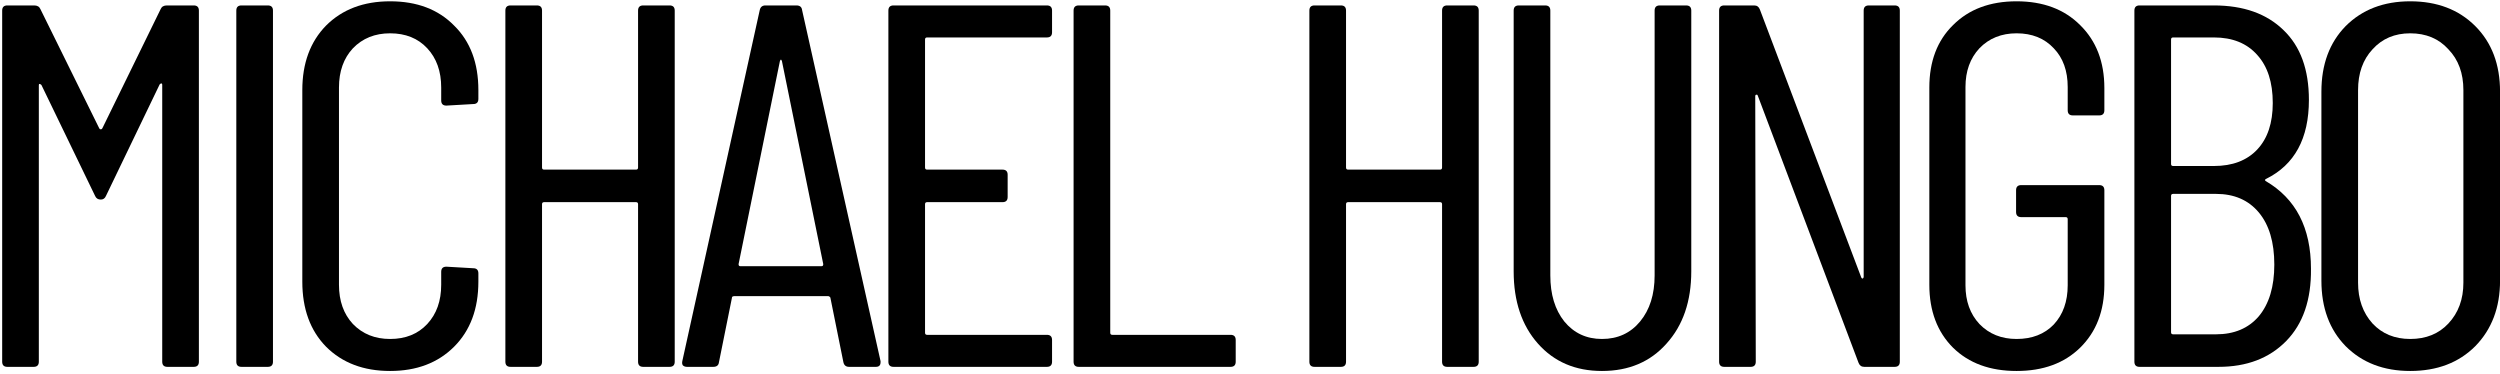 <svg width="368" height="55" viewBox="0 0 368 55" fill="none" xmlns="http://www.w3.org/2000/svg">
<path d="M23.652 1.332C23.804 0.977 24.108 0.8 24.564 0.8H28.516C29.023 0.8 29.276 1.053 29.276 1.56V53.24C29.276 53.747 29.023 54 28.516 54H24.64C24.133 54 23.88 53.747 23.88 53.24V12.504C23.88 12.352 23.829 12.276 23.728 12.276C23.677 12.276 23.601 12.327 23.5 12.428L15.596 28.844C15.444 29.199 15.191 29.376 14.836 29.376C14.431 29.376 14.152 29.199 14 28.844L6.096 12.504C5.995 12.403 5.893 12.352 5.792 12.352C5.741 12.352 5.716 12.428 5.716 12.58V53.24C5.716 53.747 5.463 54 4.956 54H1.08C0.573 54 0.32 53.747 0.32 53.24V1.56C0.32 1.053 0.573 0.8 1.08 0.8H5.032C5.488 0.8 5.792 0.977 5.944 1.332L14.608 18.888C14.659 18.989 14.735 19.04 14.836 19.04C14.937 19.04 15.013 18.989 15.064 18.888L23.652 1.332Z" fill="black"/>
<path d="M35.545 54C35.038 54 34.785 53.747 34.785 53.24V1.56C34.785 1.053 35.038 0.8 35.545 0.8H39.421C39.928 0.8 40.181 1.053 40.181 1.56V53.24C40.181 53.747 39.928 54 39.421 54H35.545Z" fill="black"/>
<path d="M57.421 54.608C53.52 54.608 50.378 53.417 47.997 51.036C45.666 48.655 44.501 45.463 44.501 41.46V13.264C44.501 9.312 45.666 6.145 47.997 3.764C50.378 1.383 53.52 0.192 57.421 0.192C61.373 0.192 64.514 1.383 66.845 3.764C69.226 6.095 70.417 9.261 70.417 13.264V14.556C70.417 15.063 70.164 15.316 69.657 15.316L65.705 15.544C65.198 15.544 64.945 15.291 64.945 14.784V12.884C64.945 10.503 64.261 8.577 62.893 7.108C61.525 5.639 59.701 4.904 57.421 4.904C55.192 4.904 53.368 5.639 51.949 7.108C50.581 8.577 49.897 10.503 49.897 12.884V41.916C49.897 44.297 50.581 46.223 51.949 47.692C53.368 49.161 55.192 49.896 57.421 49.896C59.701 49.896 61.525 49.161 62.893 47.692C64.261 46.223 64.945 44.297 64.945 41.916V40.016C64.945 39.509 65.198 39.256 65.705 39.256L69.657 39.484C70.164 39.484 70.417 39.737 70.417 40.244V41.46C70.417 45.463 69.226 48.655 66.845 51.036C64.464 53.417 61.322 54.608 57.421 54.608Z" fill="black"/>
<path d="M93.923 1.56C93.923 1.053 94.176 0.8 94.683 0.8H98.559C99.066 0.8 99.319 1.053 99.319 1.56V53.24C99.319 53.747 99.066 54 98.559 54H94.683C94.176 54 93.923 53.747 93.923 53.24V30.06C93.923 29.857 93.822 29.756 93.619 29.756H80.091C79.888 29.756 79.787 29.857 79.787 30.06V53.24C79.787 53.747 79.534 54 79.027 54H75.151C74.644 54 74.391 53.747 74.391 53.24V1.56C74.391 1.053 74.644 0.8 75.151 0.8H79.027C79.534 0.8 79.787 1.053 79.787 1.56V24.664C79.787 24.867 79.888 24.968 80.091 24.968H93.619C93.822 24.968 93.923 24.867 93.923 24.664V1.56Z" fill="black"/>
<path d="M124.983 54C124.527 54 124.248 53.772 124.147 53.316L122.247 43.892C122.247 43.791 122.196 43.715 122.095 43.664C122.044 43.613 121.968 43.588 121.867 43.588H108.111C108.009 43.588 107.908 43.613 107.807 43.664C107.756 43.715 107.731 43.791 107.731 43.892L105.831 53.316C105.78 53.772 105.501 54 104.995 54H101.119C100.865 54 100.663 53.924 100.511 53.772C100.409 53.62 100.384 53.417 100.435 53.164L111.835 1.484C111.936 1.028 112.215 0.8 112.671 0.8H117.231C117.737 0.8 118.016 1.028 118.067 1.484L129.619 53.164V53.316C129.619 53.772 129.391 54 128.935 54H124.983ZM108.719 38.876C108.719 39.079 108.795 39.18 108.947 39.18H120.955C121.107 39.18 121.183 39.079 121.183 38.876L115.103 9.008C115.052 8.856 115.001 8.78 114.951 8.78C114.9 8.78 114.849 8.856 114.799 9.008L108.719 38.876Z" fill="black"/>
<path d="M154.862 4.752C154.862 5.259 154.609 5.512 154.102 5.512H136.47C136.268 5.512 136.166 5.613 136.166 5.816V24.664C136.166 24.867 136.268 24.968 136.47 24.968H147.566C148.073 24.968 148.326 25.221 148.326 25.728V28.996C148.326 29.503 148.073 29.756 147.566 29.756H136.47C136.268 29.756 136.166 29.857 136.166 30.06V48.984C136.166 49.187 136.268 49.288 136.47 49.288H154.102C154.609 49.288 154.862 49.541 154.862 50.048V53.24C154.862 53.747 154.609 54 154.102 54H131.53C131.024 54 130.77 53.747 130.77 53.24V1.56C130.77 1.053 131.024 0.8 131.53 0.8H154.102C154.609 0.8 154.862 1.053 154.862 1.56V4.752Z" fill="black"/>
<path d="M158.792 54C158.286 54 158.032 53.747 158.032 53.24V1.56C158.032 1.053 158.286 0.8 158.792 0.8H162.668C163.175 0.8 163.428 1.053 163.428 1.56V48.984C163.428 49.187 163.53 49.288 163.732 49.288H181.136C181.643 49.288 181.896 49.541 181.896 50.048V53.24C181.896 53.747 181.643 54 181.136 54H158.792Z" fill="black"/>
<path d="M212.272 1.56C212.272 1.053 212.525 0.8 213.032 0.8H216.908C217.415 0.8 217.668 1.053 217.668 1.56V53.24C217.668 53.747 217.415 54 216.908 54H213.032C212.525 54 212.272 53.747 212.272 53.24V30.06C212.272 29.857 212.171 29.756 211.968 29.756H198.44C198.237 29.756 198.136 29.857 198.136 30.06V53.24C198.136 53.747 197.883 54 197.376 54H193.5C192.993 54 192.74 53.747 192.74 53.24V1.56C192.74 1.053 192.993 0.8 193.5 0.8H197.376C197.883 0.8 198.136 1.053 198.136 1.56V24.664C198.136 24.867 198.237 24.968 198.44 24.968H211.968C212.171 24.968 212.272 24.867 212.272 24.664V1.56Z" fill="black"/>
<path d="M235.808 54.608C231.906 54.608 228.765 53.265 226.384 50.58C224.002 47.895 222.812 44.348 222.812 39.94V1.56C222.812 1.053 223.065 0.8 223.572 0.8H227.448C227.954 0.8 228.208 1.053 228.208 1.56V40.548C228.208 43.335 228.892 45.589 230.26 47.312C231.678 49.035 233.528 49.896 235.808 49.896C238.138 49.896 240.013 49.035 241.432 47.312C242.85 45.589 243.56 43.335 243.56 40.548V1.56C243.56 1.053 243.813 0.8 244.32 0.8H248.196C248.702 0.8 248.956 1.053 248.956 1.56V39.94C248.956 44.348 247.74 47.895 245.308 50.58C242.926 53.265 239.76 54.608 235.808 54.608Z" fill="black"/>
<path d="M274.333 1.56C274.333 1.053 274.587 0.8 275.093 0.8H278.893C279.4 0.8 279.653 1.053 279.653 1.56V53.24C279.653 53.747 279.4 54 278.893 54H274.409C274.004 54 273.725 53.797 273.573 53.392L258.753 14.1C258.703 13.948 258.627 13.897 258.525 13.948C258.424 13.948 258.373 14.024 258.373 14.176L258.449 53.24C258.449 53.747 258.196 54 257.689 54H253.813C253.307 54 253.053 53.747 253.053 53.24V1.56C253.053 1.053 253.307 0.8 253.813 0.8H258.221C258.627 0.8 258.905 1.003 259.057 1.408L273.953 40.776C274.004 40.928 274.08 41.004 274.181 41.004C274.283 40.953 274.333 40.852 274.333 40.7V1.56Z" fill="black"/>
<path d="M296.842 54.608C292.94 54.608 289.824 53.468 287.494 51.188C285.163 48.857 283.998 45.767 283.998 41.916V12.884C283.998 9.033 285.163 5.968 287.494 3.688C289.824 1.357 292.94 0.192 296.842 0.192C300.743 0.192 303.859 1.357 306.19 3.688C308.571 6.019 309.762 9.109 309.762 12.96V16.228C309.762 16.735 309.508 16.988 309.002 16.988H305.126C304.619 16.988 304.366 16.735 304.366 16.228V12.808C304.366 10.427 303.682 8.527 302.314 7.108C300.946 5.639 299.122 4.904 296.842 4.904C294.612 4.904 292.788 5.639 291.37 7.108C290.002 8.577 289.318 10.477 289.318 12.808V41.992C289.318 44.323 290.002 46.223 291.37 47.692C292.788 49.161 294.612 49.896 296.842 49.896C299.122 49.896 300.946 49.187 302.314 47.768C303.682 46.299 304.366 44.373 304.366 41.992V32.264C304.366 32.061 304.264 31.96 304.062 31.96H297.526C297.019 31.96 296.766 31.707 296.766 31.2V28.008C296.766 27.501 297.019 27.248 297.526 27.248H309.002C309.508 27.248 309.762 27.501 309.762 28.008V41.916C309.762 45.767 308.571 48.857 306.19 51.188C303.859 53.468 300.743 54.608 296.842 54.608Z" fill="black"/>
<path d="M340.175 39.56C340.225 44.12 339.009 47.667 336.527 50.2C334.044 52.733 330.725 54 326.571 54H314.943C314.436 54 314.183 53.747 314.183 53.24V1.56C314.183 1.053 314.436 0.8 314.943 0.8H325.887C330.244 0.8 333.664 2.016 336.147 4.448C338.629 6.829 339.871 10.249 339.871 14.708C339.871 20.383 337.768 24.259 333.563 26.336C333.461 26.387 333.411 26.437 333.411 26.488C333.411 26.539 333.436 26.589 333.487 26.64C337.945 29.224 340.175 33.531 340.175 39.56ZM319.883 5.512C319.68 5.512 319.579 5.613 319.579 5.816V24.132C319.579 24.335 319.68 24.436 319.883 24.436H325.887C328.623 24.436 330.751 23.625 332.271 22.004C333.791 20.383 334.551 18.103 334.551 15.164C334.551 12.124 333.791 9.768 332.271 8.096C330.751 6.373 328.623 5.512 325.887 5.512H319.883ZM326.191 49.212C328.876 49.212 330.979 48.325 332.499 46.552C334.019 44.728 334.779 42.195 334.779 38.952C334.779 35.659 334.019 33.1 332.499 31.276C330.979 29.452 328.876 28.54 326.191 28.54H319.883C319.68 28.54 319.579 28.641 319.579 28.844V48.908C319.579 49.111 319.68 49.212 319.883 49.212H326.191Z" fill="black"/>
<path d="M354.783 54.608C350.882 54.608 347.715 53.392 345.283 50.96C342.902 48.528 341.711 45.311 341.711 41.308V13.492C341.711 9.489 342.902 6.272 345.283 3.84C347.715 1.408 350.882 0.192 354.783 0.192C358.735 0.192 361.927 1.408 364.359 3.84C366.791 6.272 368.007 9.489 368.007 13.492V41.308C368.007 45.26 366.791 48.477 364.359 50.96C361.927 53.392 358.735 54.608 354.783 54.608ZM354.783 49.896C357.114 49.896 358.989 49.136 360.407 47.616C361.877 46.045 362.611 44.044 362.611 41.612V13.264C362.611 10.781 361.877 8.78 360.407 7.26C358.989 5.689 357.114 4.904 354.783 4.904C352.503 4.904 350.654 5.689 349.235 7.26C347.817 8.78 347.107 10.781 347.107 13.264V41.612C347.107 44.044 347.817 46.045 349.235 47.616C350.654 49.136 352.503 49.896 354.783 49.896Z" fill="black"/>
</svg>
